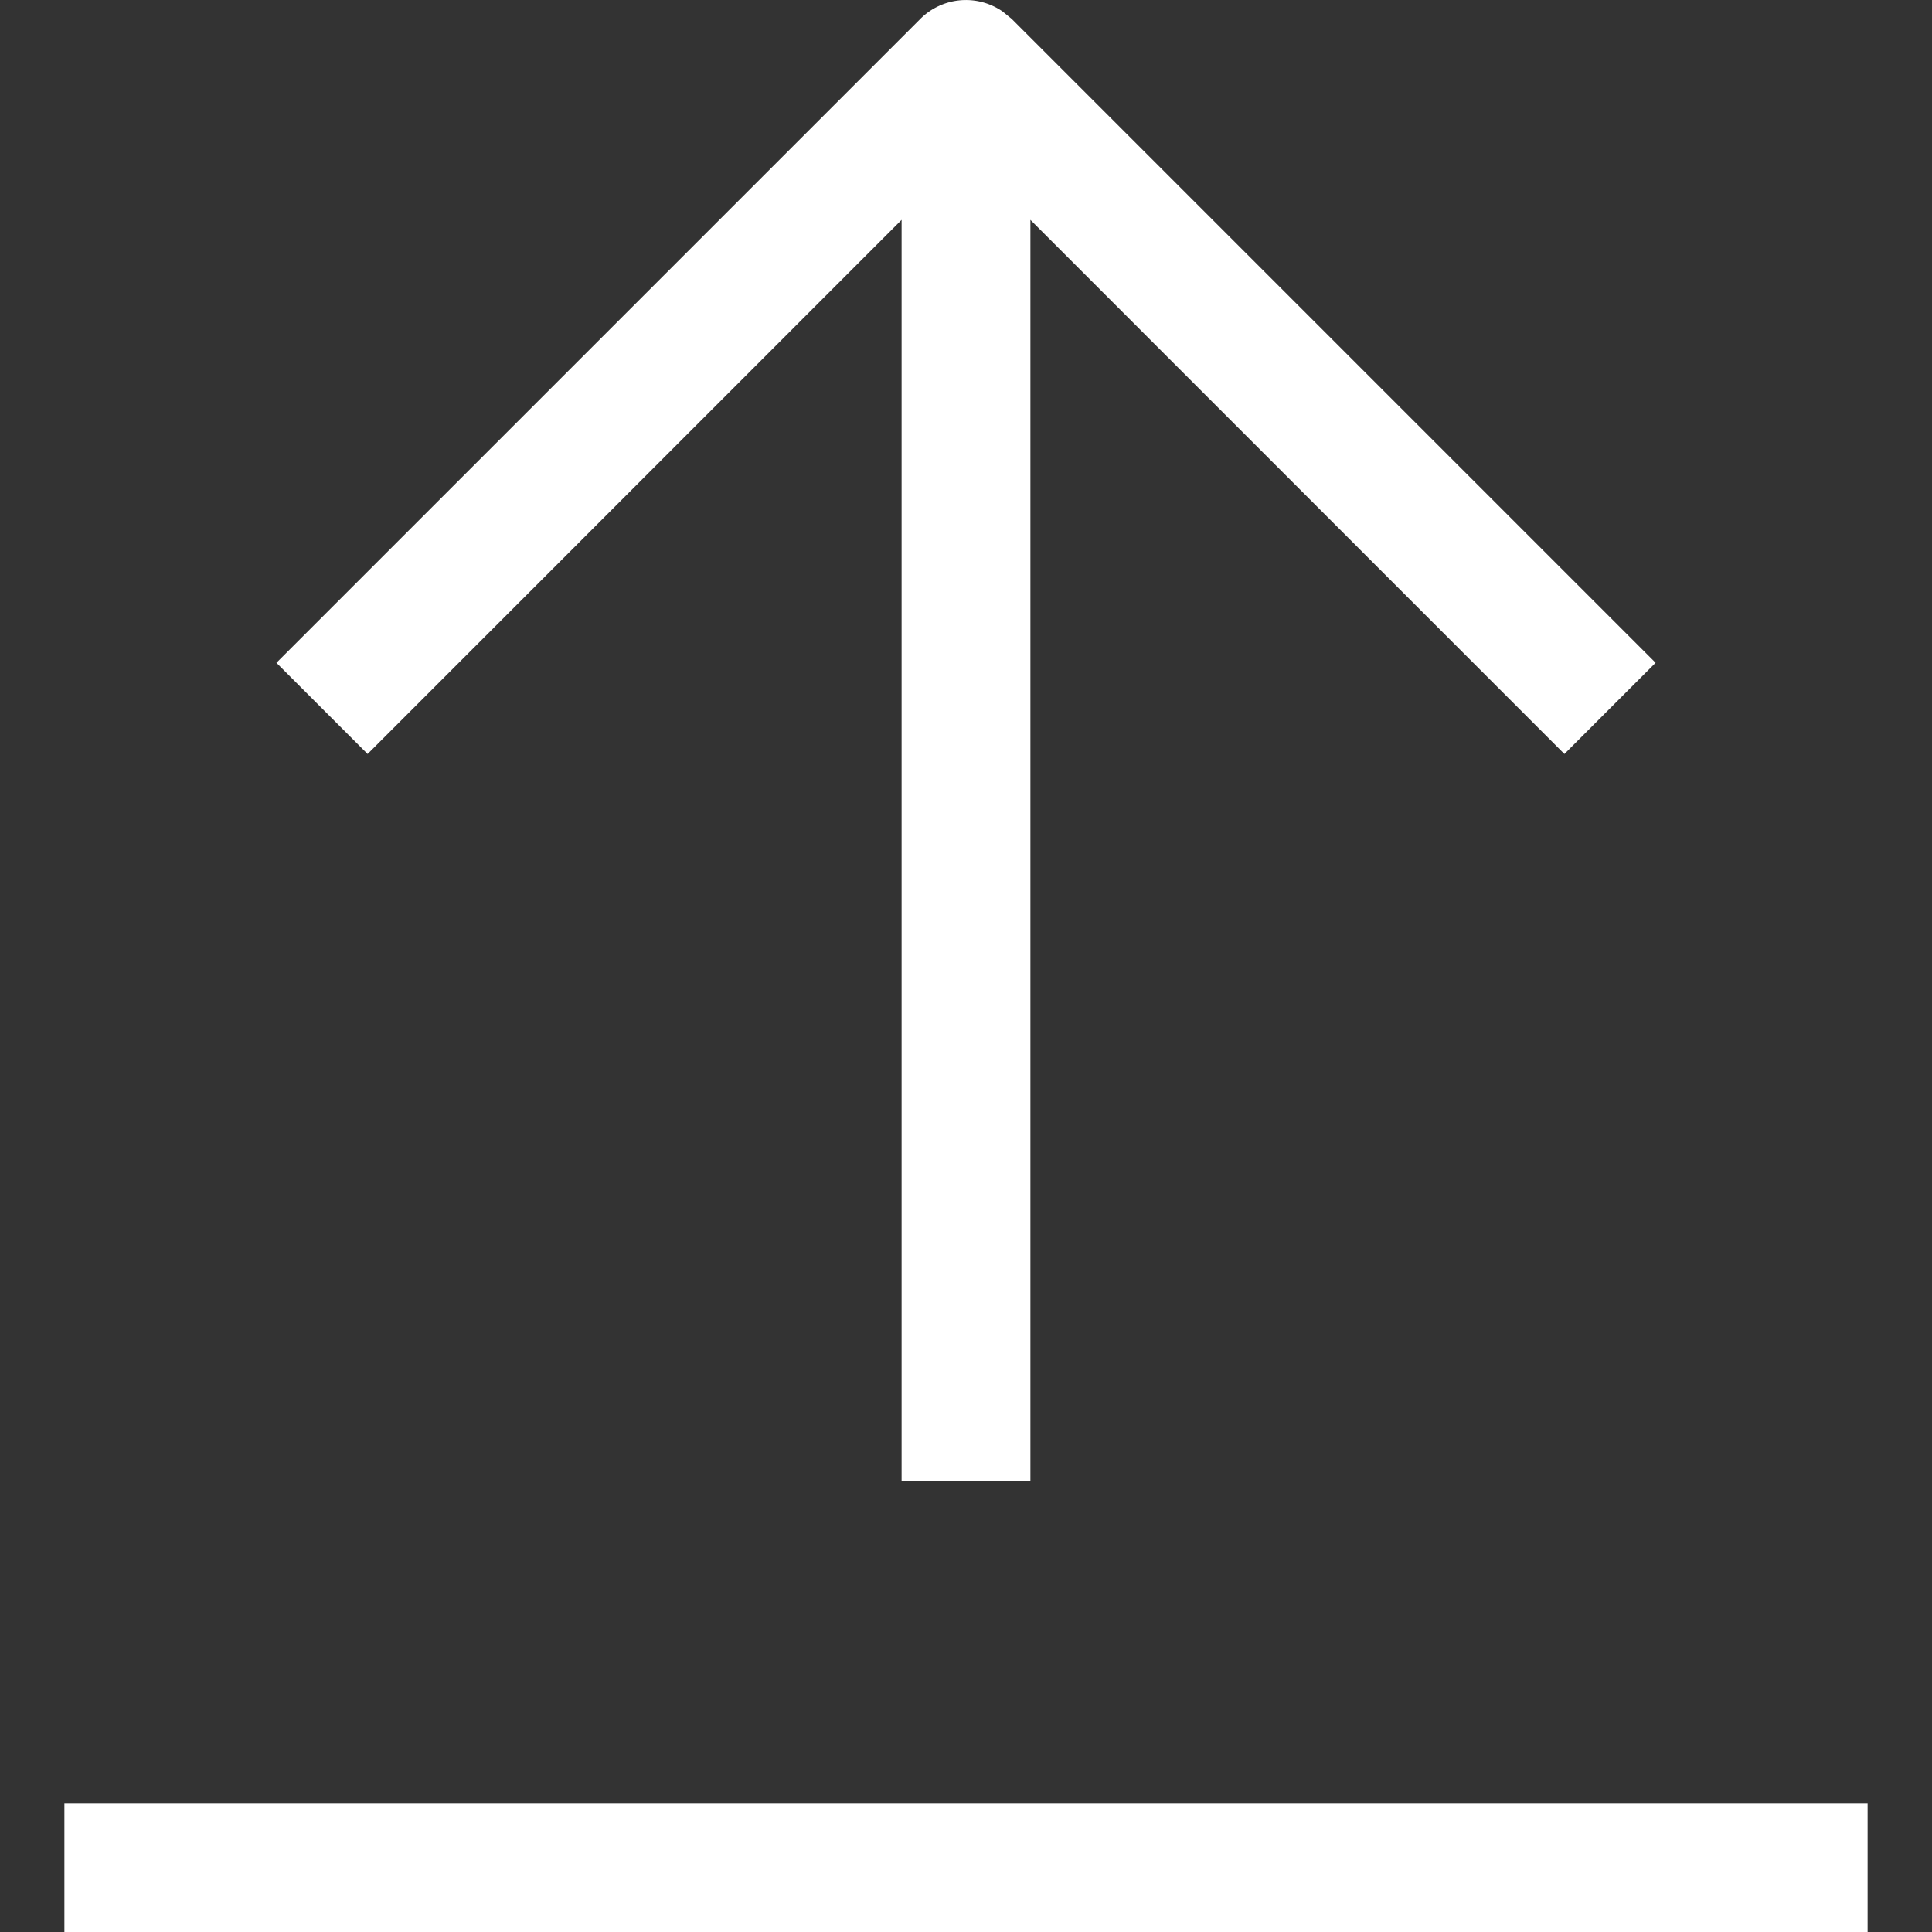 <svg xmlns="http://www.w3.org/2000/svg" width="15" height="15"><rect width="100%" height="100%" fill="#333333" stroke="none"/><path fill="#FFF" d="M14.5 14v1H.5v-1h14zM7.784.089l.07.057 5 5-.708.708L8 1.707V11.5H7V1.707L2.854 5.854l-.708-.708 5-5a.501.501 0 01.638-.057z"/></svg>